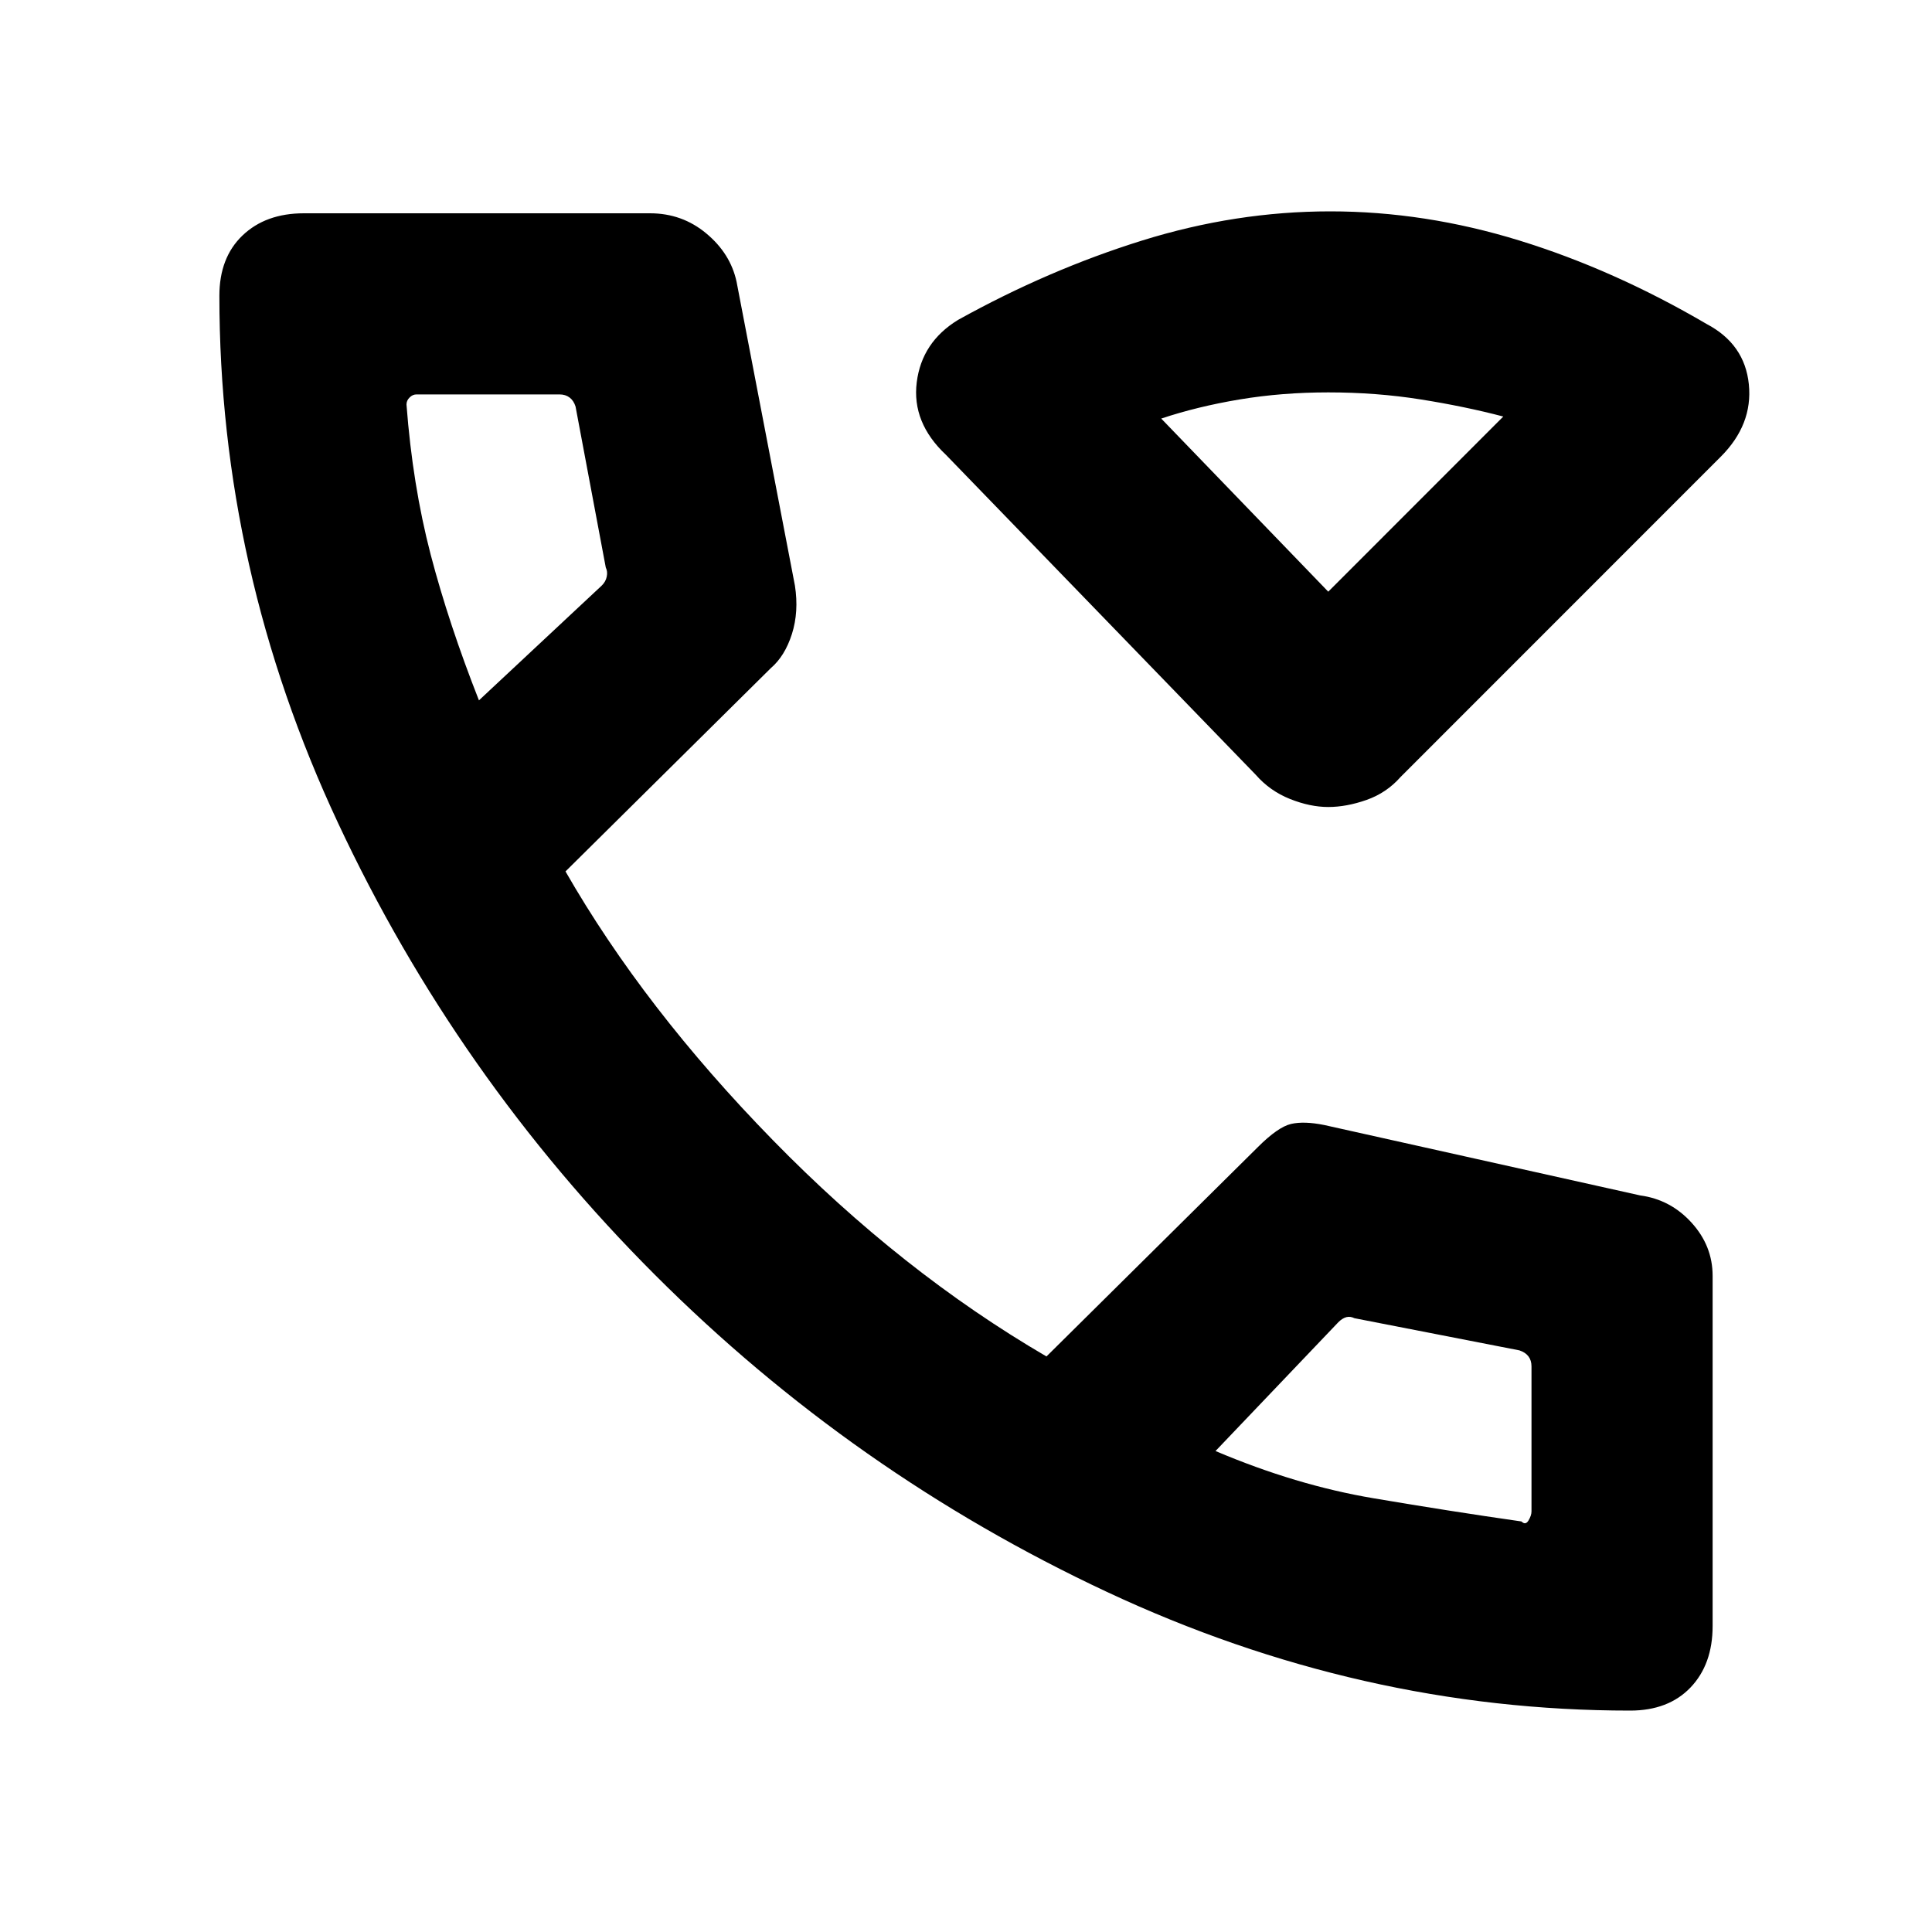 <svg xmlns="http://www.w3.org/2000/svg" height="20" width="20"><path d="M13.75 8.354Q13.562 8.354 13.354 8.271Q13.146 8.188 13 8.021L9.792 4.708Q9.438 4.375 9.49 3.958Q9.542 3.542 9.917 3.312Q10.854 2.792 11.823 2.49Q12.792 2.188 13.771 2.188Q14.75 2.188 15.729 2.49Q16.708 2.792 17.667 3.354Q18.062 3.562 18.104 3.979Q18.146 4.396 17.812 4.729L14.5 8.042Q14.354 8.208 14.146 8.281Q13.938 8.354 13.75 8.354ZM13.75 6.125 15.562 4.312Q15.167 4.208 14.708 4.135Q14.25 4.062 13.75 4.062Q13.271 4.062 12.833 4.135Q12.396 4.208 12.021 4.333ZM16.875 17.708Q14.083 17.708 11.458 16.479Q8.833 15.25 6.781 13.198Q4.729 11.146 3.5 8.521Q2.271 5.896 2.271 3.062Q2.271 2.667 2.51 2.438Q2.75 2.208 3.146 2.208H6.729Q7.062 2.208 7.312 2.417Q7.562 2.625 7.625 2.917L8.229 6.062Q8.271 6.333 8.198 6.563Q8.125 6.792 7.979 6.917L5.854 9.021Q6.667 10.438 8 11.802Q9.333 13.167 10.833 14.042L13.021 11.875Q13.229 11.667 13.365 11.635Q13.5 11.604 13.708 11.646L16.979 12.375Q17.292 12.417 17.51 12.656Q17.729 12.896 17.729 13.208V16.833Q17.729 17.229 17.5 17.469Q17.271 17.708 16.875 17.708ZM4.958 7.25 6.229 6.062Q6.271 6.021 6.281 5.969Q6.292 5.917 6.271 5.875L5.958 4.208Q5.938 4.146 5.896 4.115Q5.854 4.083 5.792 4.083H4.312Q4.271 4.083 4.24 4.115Q4.208 4.146 4.208 4.188Q4.271 5.021 4.458 5.74Q4.646 6.458 4.958 7.25ZM15.75 15.75Q15.792 15.792 15.823 15.74Q15.854 15.688 15.854 15.646V14.146Q15.854 14.083 15.823 14.042Q15.792 14 15.729 13.979L14.021 13.646Q13.979 13.625 13.938 13.635Q13.896 13.646 13.854 13.688L12.583 15.021Q13.417 15.375 14.219 15.51Q15.021 15.646 15.75 15.75ZM12.583 15.021Q12.583 15.021 12.583 15.021Q12.583 15.021 12.583 15.021Q12.583 15.021 12.583 15.021Q12.583 15.021 12.583 15.021Q12.583 15.021 12.583 15.021Q12.583 15.021 12.583 15.021Q12.583 15.021 12.583 15.021Q12.583 15.021 12.583 15.021ZM4.958 7.25Q4.958 7.25 4.958 7.25Q4.958 7.25 4.958 7.25Q4.958 7.25 4.958 7.25Q4.958 7.25 4.958 7.25Q4.958 7.25 4.958 7.25Q4.958 7.25 4.958 7.25Q4.958 7.25 4.958 7.25Q4.958 7.25 4.958 7.25ZM13.792 6.125Q13.792 6.125 13.792 6.125Q13.792 6.125 13.792 6.125Q13.792 6.125 13.792 6.125Q13.792 6.125 13.792 6.125Z"/></svg>